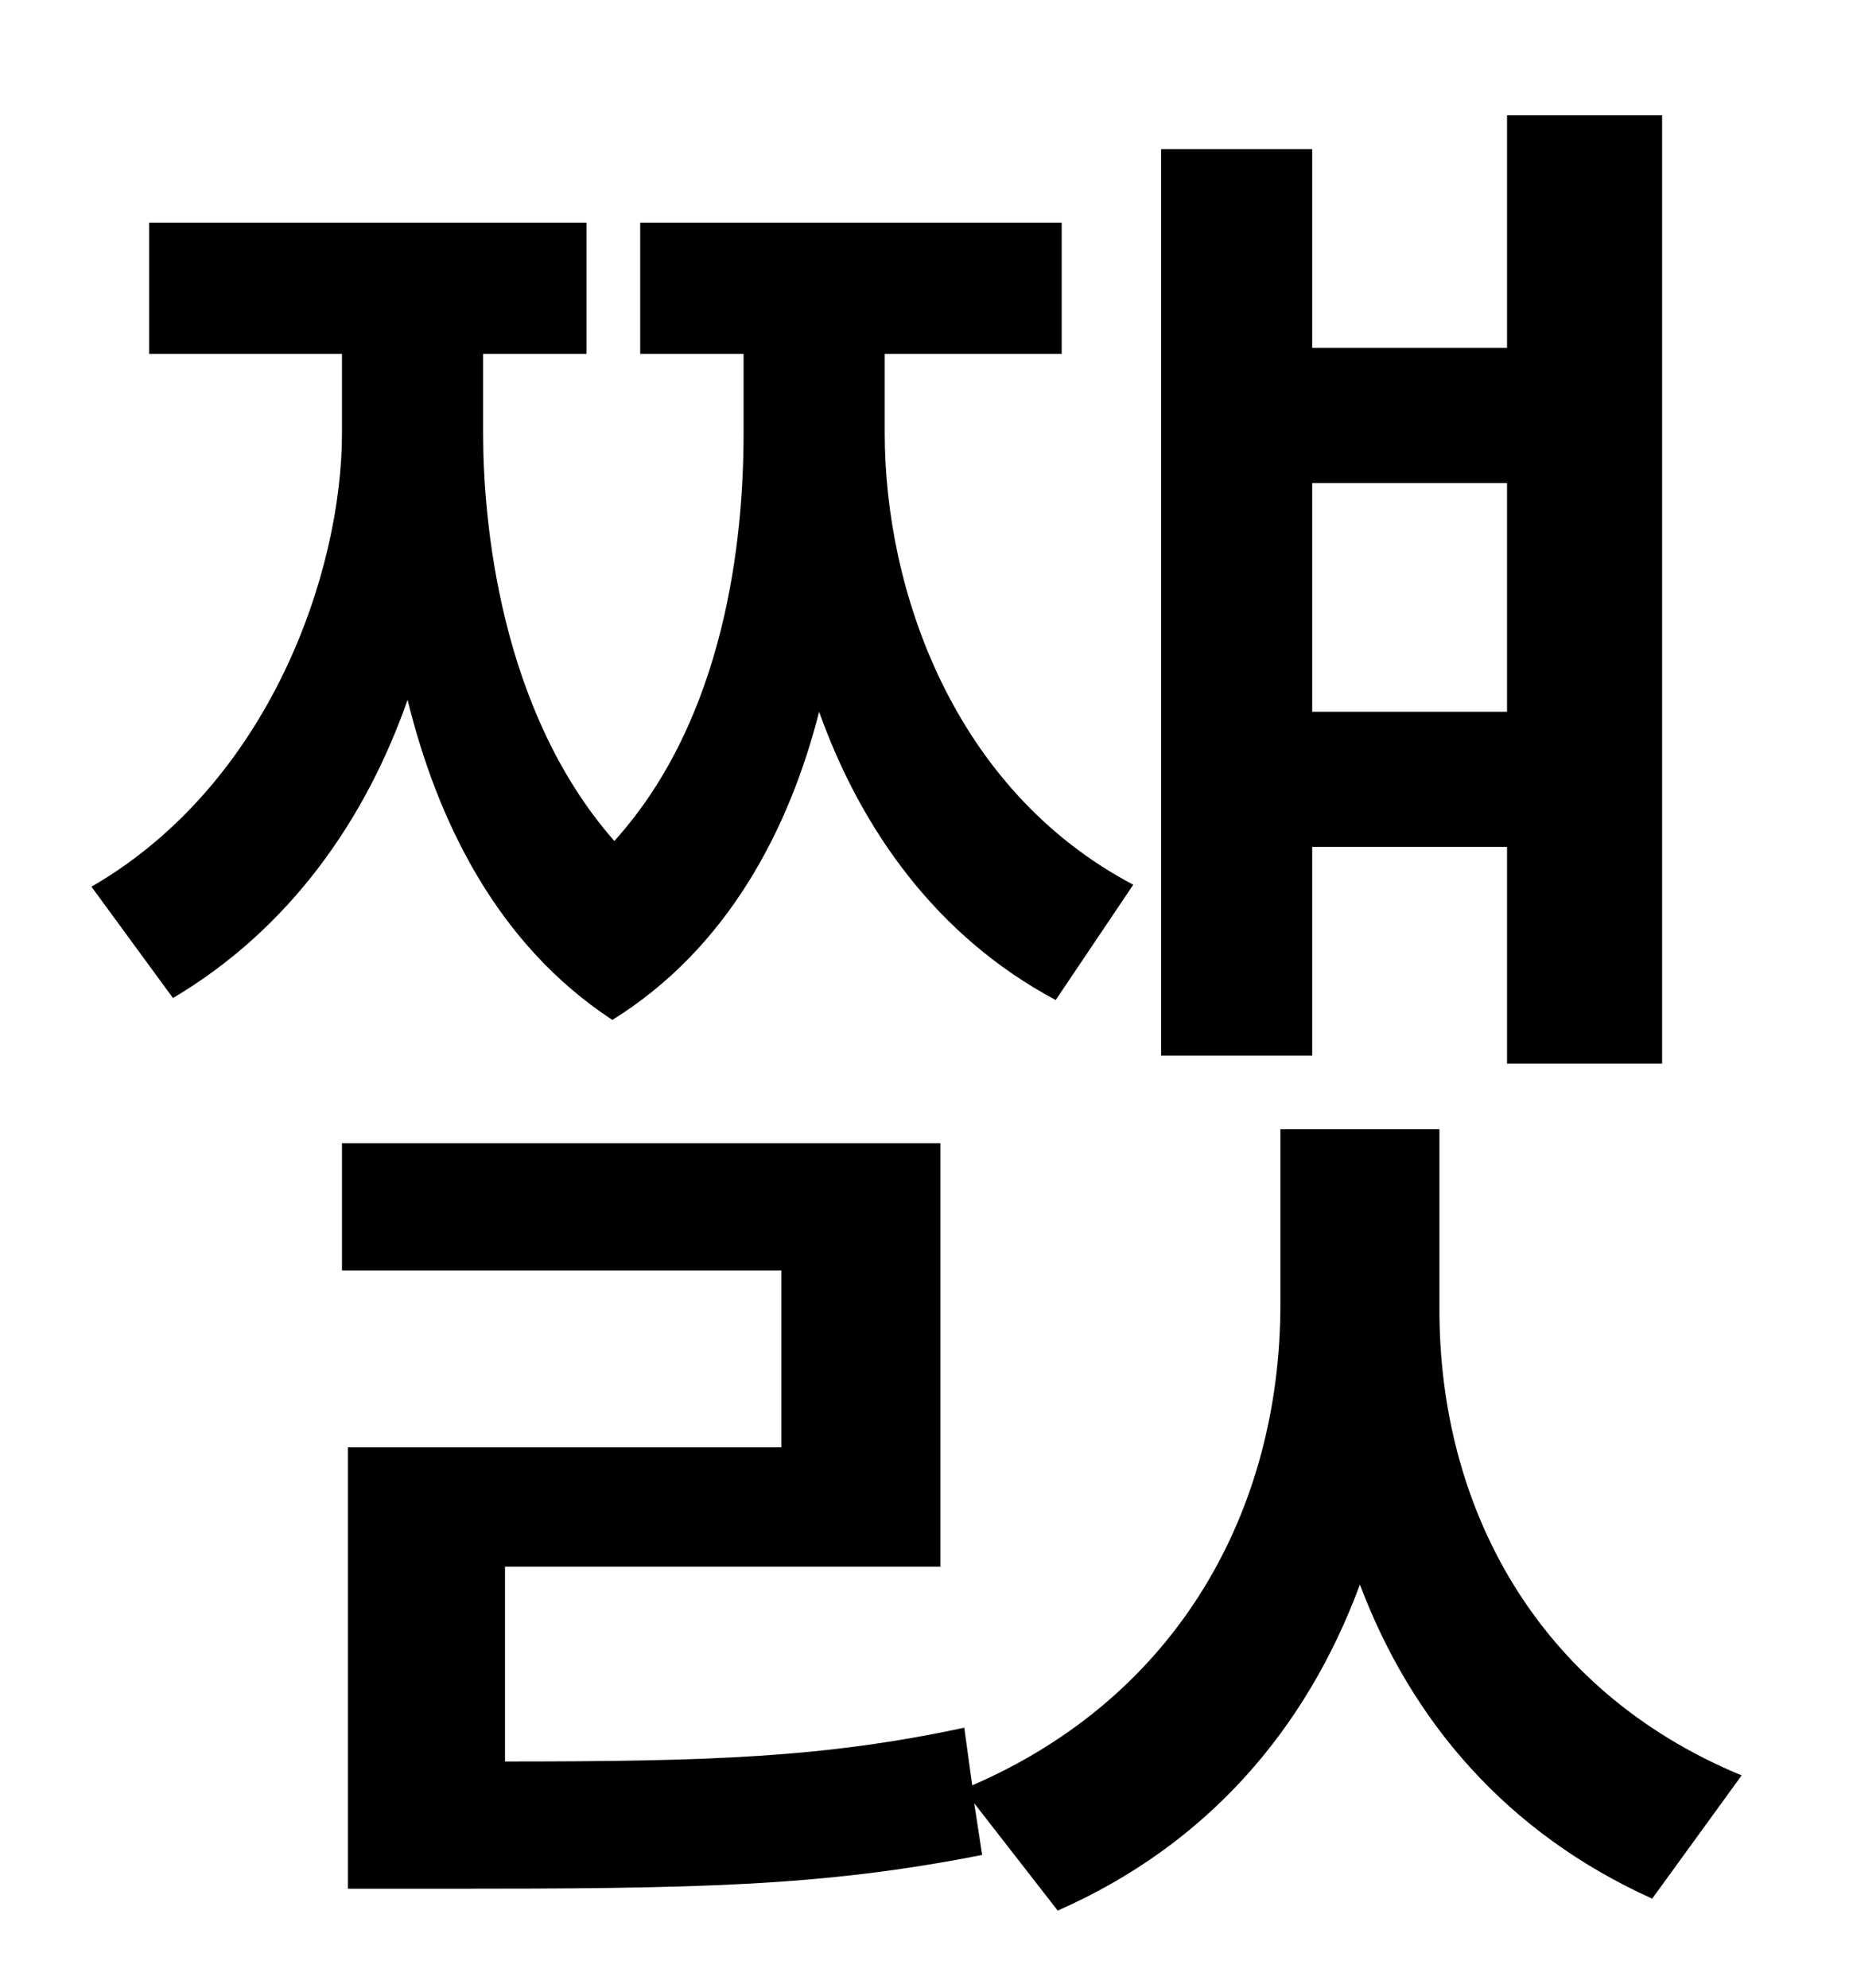 <?xml version="1.0" standalone="no"?>
<!DOCTYPE svg PUBLIC "-//W3C//DTD SVG 1.1//EN" "http://www.w3.org/Graphics/SVG/1.1/DTD/svg11.dtd" >
<svg xmlns="http://www.w3.org/2000/svg" xmlns:xlink="http://www.w3.org/1999/xlink" version="1.1" viewBox="-10 0 930 1000">
   <path fill="currentColor"
d="M748 243h-98v115h98v-115zM650 426v105h-76v-456h76v100h98v-117h78v477h-78v-109h-98zM560 445l-39 58c-60 -32 -98 -86 -119 -145c-15 59 -46 119 -104 155c-58 -38 -88 -100 -103 -161c-21 60 -59 115 -118 150l-41 -56c90 -52 126 -159 126 -228v-40h-97v-66h220v66
h-52v40c0 43 8 139 66 205c56 -62 65 -152 65 -205v-40h-52v-66h212v66h-89v40c0 78 34 179 125 227zM714 568v91c0 98 48 191 152 234l-45 62c-73 -33 -121 -89 -147 -158c-27 73 -77 131 -152 164l-42 -54l4 26c-81 16 -144 17 -271 17h-48v-222h218v-89h-221v-64h301v213
h-219v98c104 0 161 -2 231 -17l4 29c104 -45 155 -139 155 -242v-88h80z" />
</svg>
